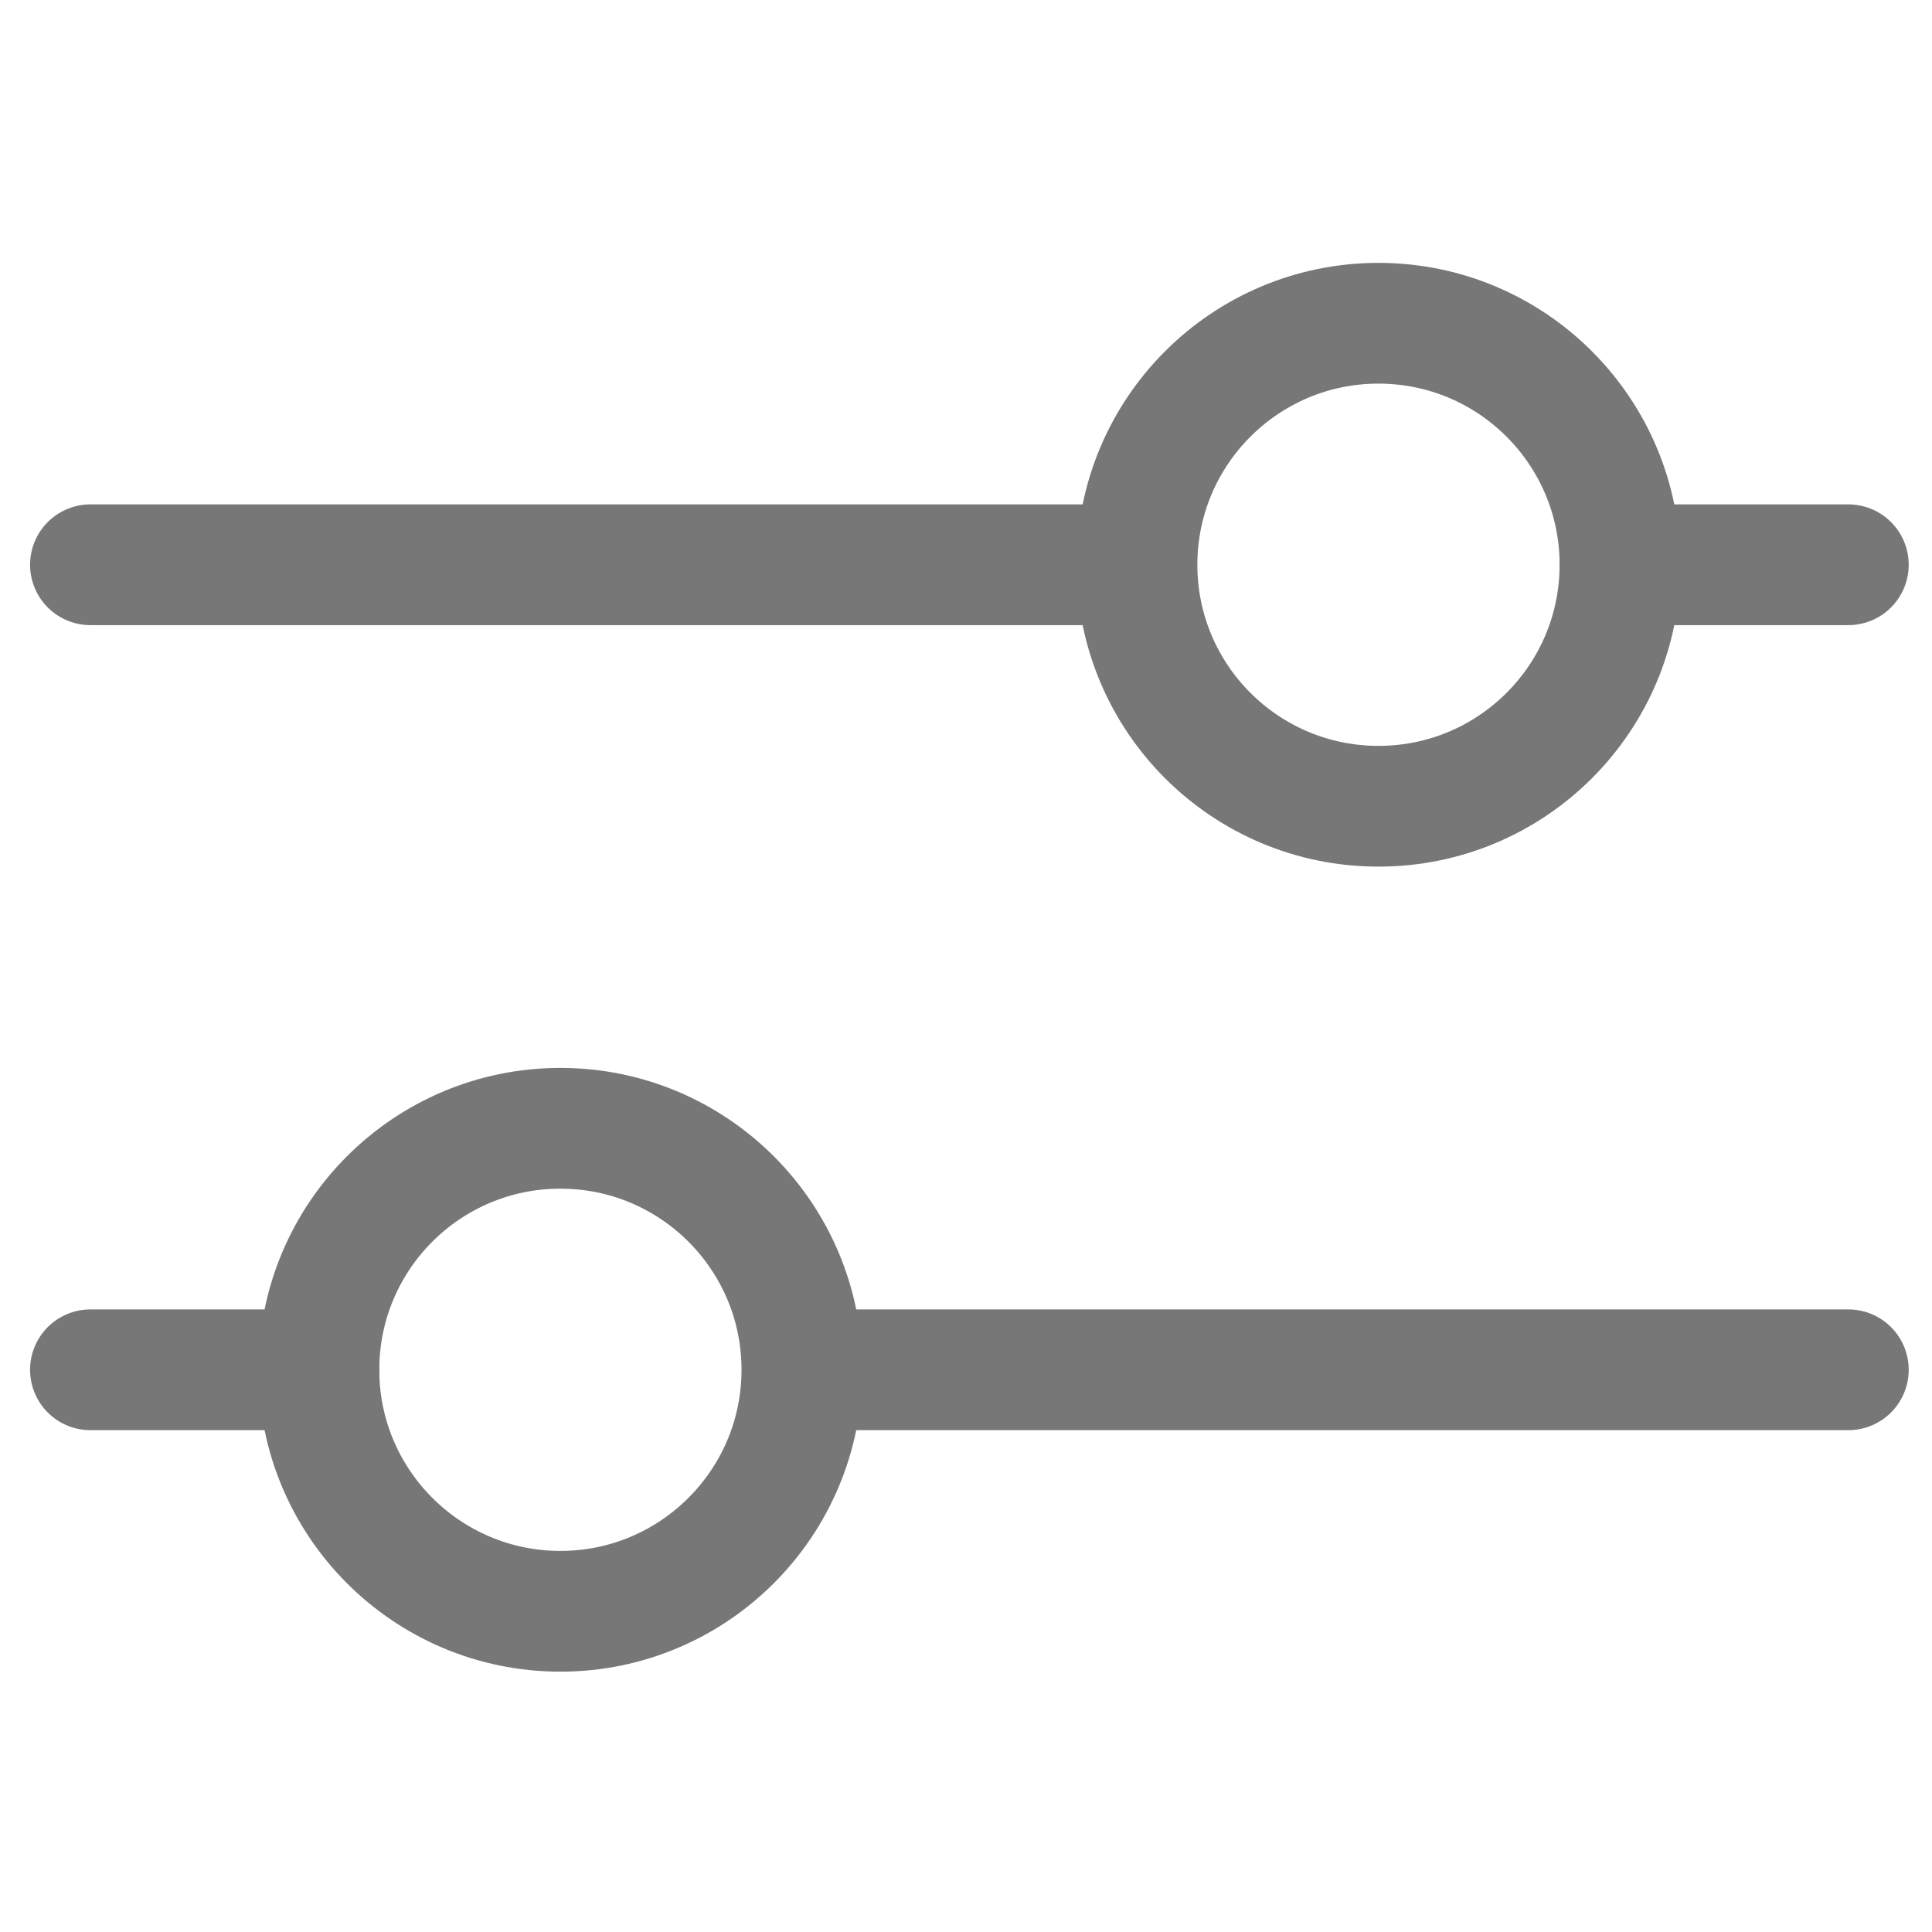 <svg width="16" height="16" viewBox="0 0 16 16" fill="none" xmlns="http://www.w3.org/2000/svg">
<path d="M4.641 13.344C3.536 13.344 2.641 12.448 2.641 11.344C2.641 10.239 3.536 9.344 4.641 9.344C5.745 9.344 6.641 10.239 6.641 11.344C6.641 12.448 5.745 13.344 4.641 13.344Z" stroke="#777777" stroke-linecap="round" stroke-linejoin="round"/>
<path d="M15.307 11.344H6.973" stroke="#777777" stroke-linecap="round" stroke-linejoin="round"/>
<path d="M2.641 11.344H0.749" stroke="#777777" stroke-linecap="round" stroke-linejoin="round"/>
<path d="M11.416 6.677C12.521 6.677 13.416 5.782 13.416 4.677C13.416 3.573 12.521 2.677 11.416 2.677C10.311 2.677 9.416 3.573 9.416 4.677C9.416 5.782 10.311 6.677 11.416 6.677Z" stroke="#777777" stroke-linecap="round" stroke-linejoin="round"/>
<path d="M0.749 4.677H9.082" stroke="#777777" stroke-linecap="round" stroke-linejoin="round"/>
<path d="M13.416 4.677H15.307" stroke="#777777" stroke-linecap="round" stroke-linejoin="round"/>
</svg>
